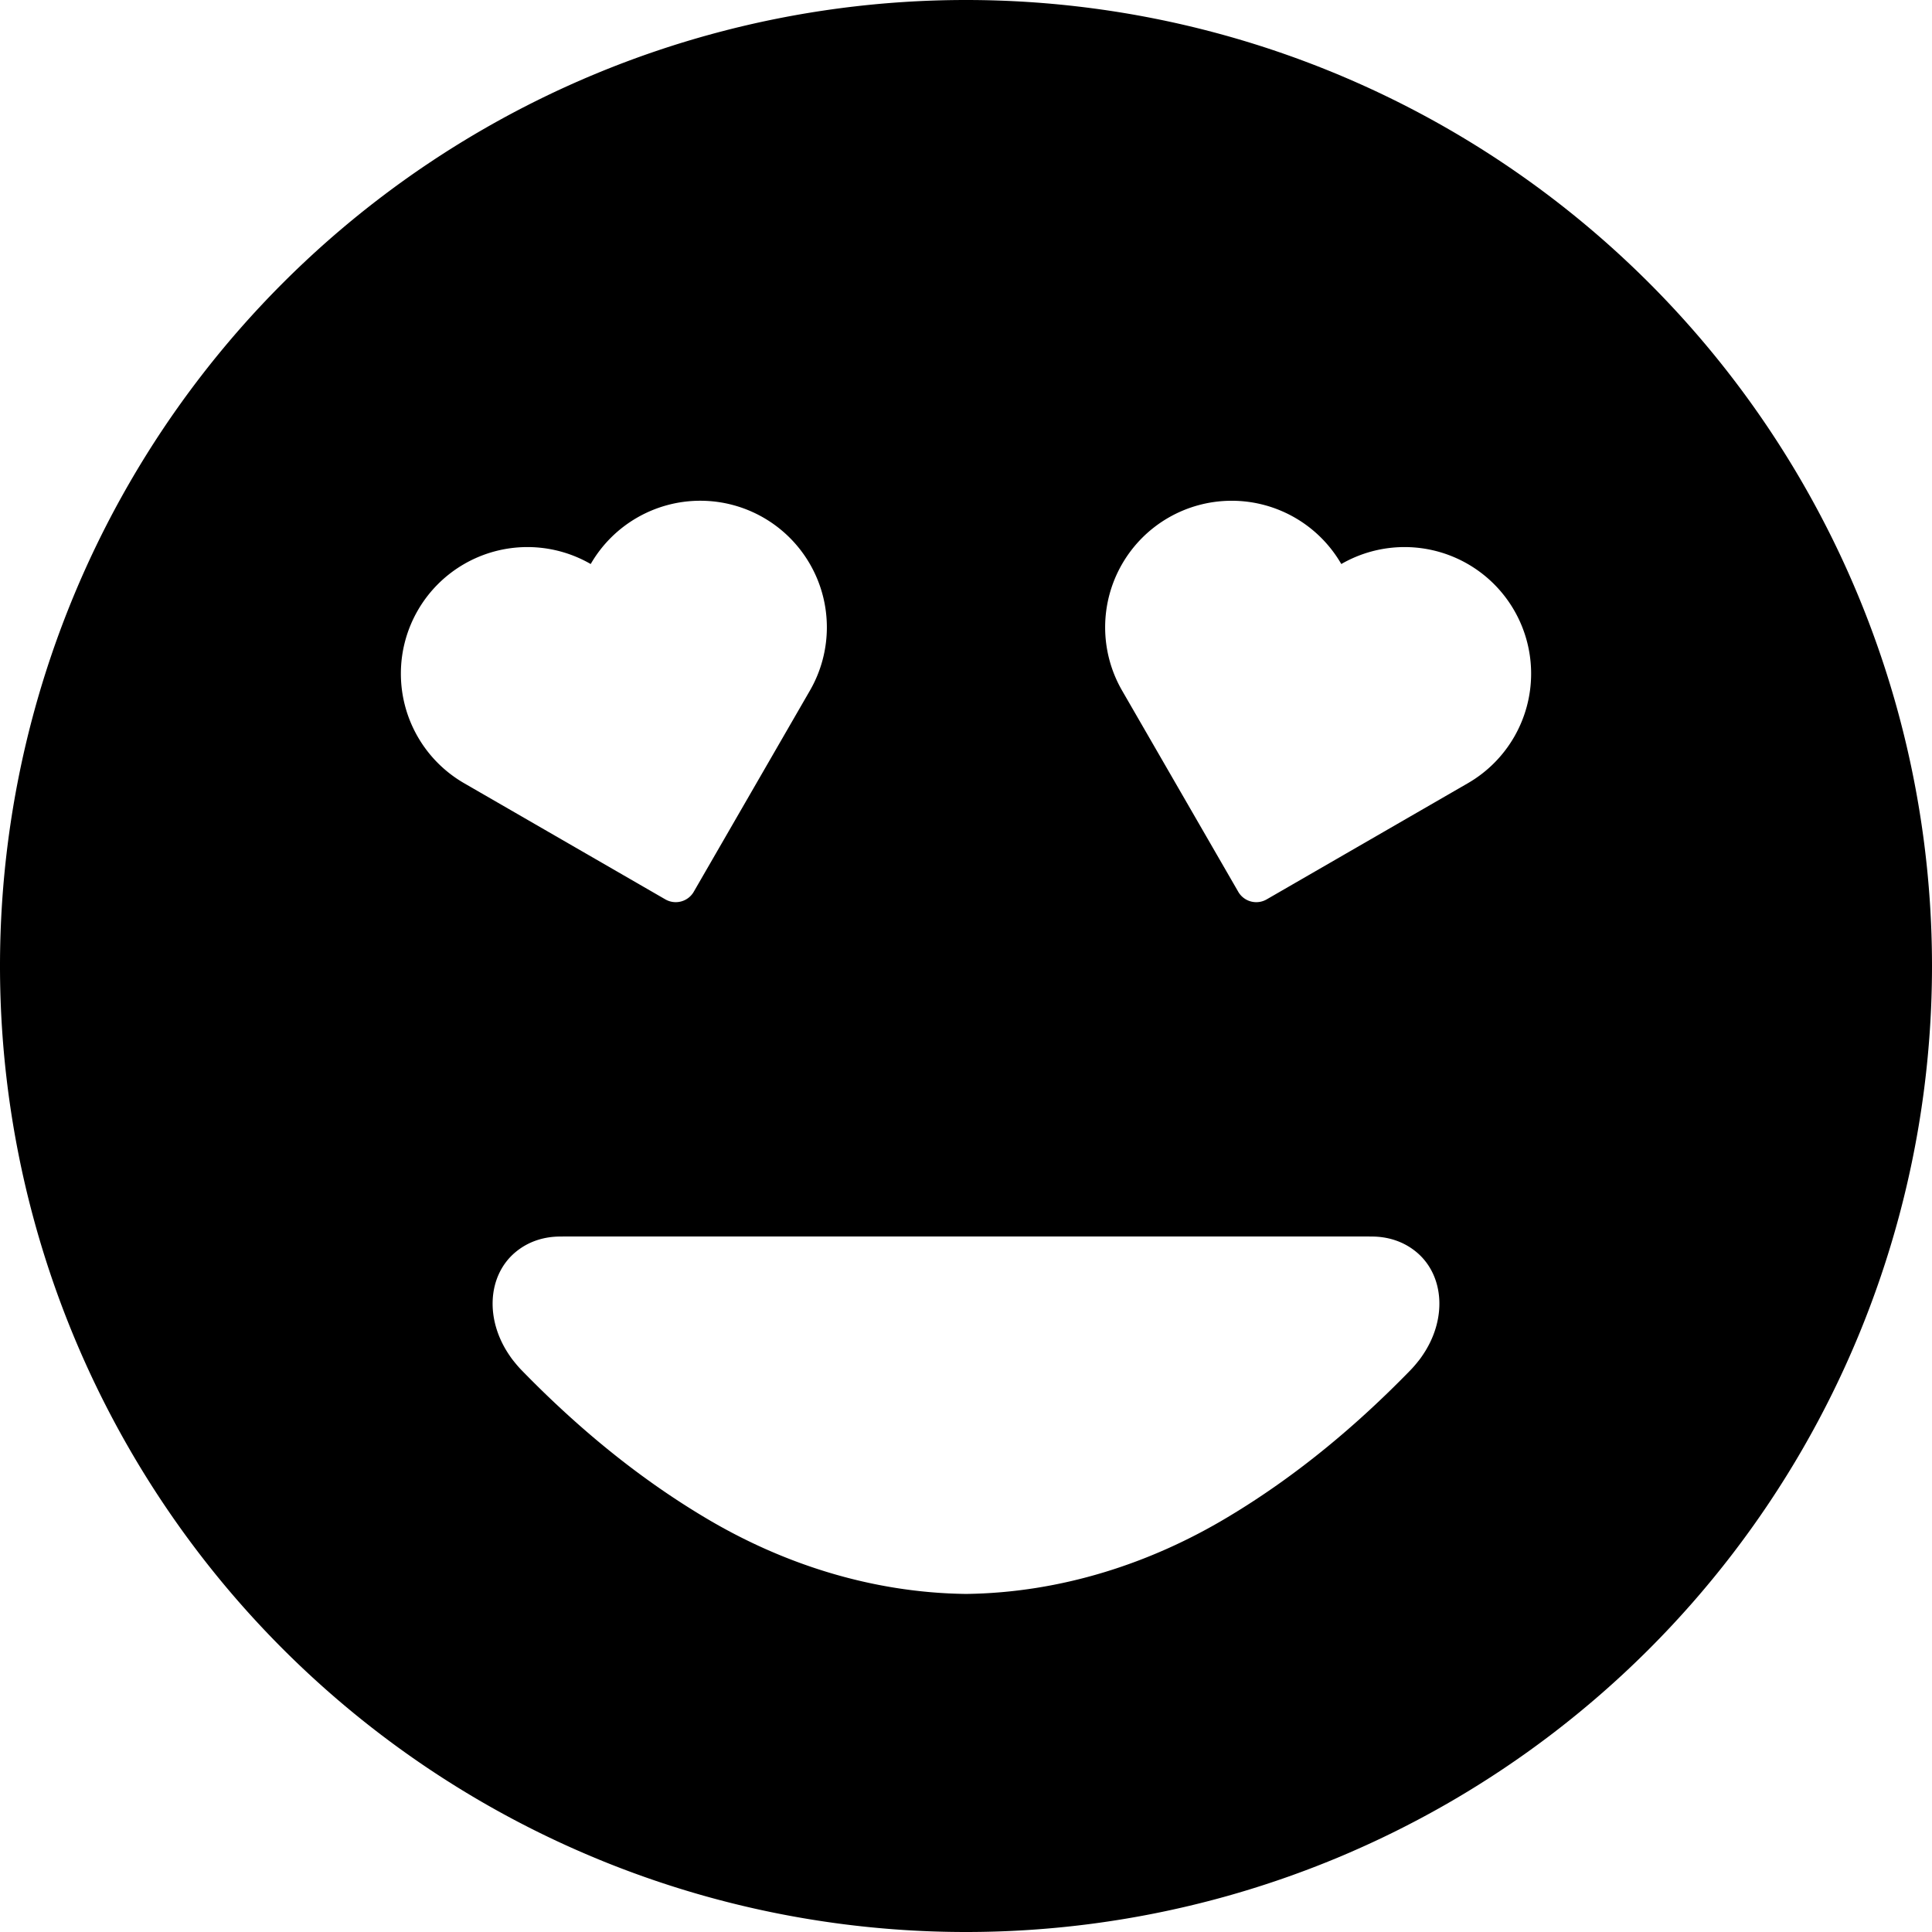 <?xml version="1.0" encoding="UTF-8" standalone="no"?>
<svg
   xmlns:dc="http://purl.org/dc/elements/1.1/"
   xmlns:cc="http://creativecommons.org/ns#"
   xmlns:rdf="http://www.w3.org/1999/02/22-rdf-syntax-ns#"
   xmlns:svg="http://www.w3.org/2000/svg"
   xmlns="http://www.w3.org/2000/svg"
   xmlns:sodipodi="http://sodipodi.sourceforge.net/DTD/sodipodi-0.dtd"
   xmlns:inkscape="http://www.inkscape.org/namespaces/inkscape"
   width="300"
   height="300"
   viewBox="0 0 300 300"
   version="1.1"
   id="svg8"
   inkscape:version="1.0.1 (3bc2e813f5, 2020-09-07)"
   sodipodi:docname="smilie-love.svg">
  <defs
     id="defs2" />
  <sodipodi:namedview
     id="base"
     pagecolor="#ffffff"
     bordercolor="#666666"
     borderopacity="1.0"
     inkscape:pageopacity="0.0"
     inkscape:pageshadow="2"
     inkscape:zoom="2"
     inkscape:cx="150"
     inkscape:cy="150"
     inkscape:document-units="px"
     inkscape:current-layer="layer1"
     inkscape:document-rotation="0"
     showgrid="false"
     units="px"
     inkscape:window-width="2560"
     inkscape:window-height="1377"
     inkscape:window-x="2552"
     inkscape:window-y="-8"
     inkscape:window-maximized="1" />
  <g
     inkscape:label="Ebene 1"
     inkscape:groupmode="layer"
     id="layer1">
    <path
       id="path830-3-1-5-3"
       style="fill:#000000;fill-opacity:1;stroke-width:33.035;stop-color:#000000"
       d="M 150,0 A 150,150 0 0 0 0,150 150,150 0 0 0 150,300 150,150 0 0 0 300,150 150,150 0 0 0 150,0 Z m -41.256,77.756 c 7.021,0 13.507,3.746 17.018,9.826 3.51,6.08 3.51,13.572 0,19.652 l -18.035,31.238 a 3.23,3.23 0 0 1 -4.414,1.182 L 72.074,121.619 c -6.08,-3.51 -9.826,-9.997 -9.826,-17.018 1e-5,-7.021 3.746,-13.509 9.826,-17.02 6.08,-3.51 13.57,-3.51 19.65,0 3.51,-6.08 9.999,-9.826 17.02,-9.826 z m 82.512,0.002 c 7.021,-10e-6 13.509,3.744 17.02,9.824 6.08,-3.51 13.57,-3.51 19.65,0 6.08,3.51 9.826,9.999 9.826,17.02 2e-5,7.021 -3.746,13.507 -9.826,17.018 L 196.688,139.656 a 3.23,3.23 0 0 1 -4.414,-1.184 l -18.035,-31.238 c -3.51,-6.08 -3.51,-13.572 0,-19.652 3.51,-6.08 9.997,-9.824 17.018,-9.824 z M 87.5,192 h 62.5 62.5 c 0.086,0 0.17,0.01 0.256,0.012 2.644,-0.053 5.202,0.727 7.254,2.465 4.262,3.61 4.747,10.438 0.799,16.102 -0.186,0.278 -0.385,0.546 -0.598,0.803 -0.37,0.469 -0.763,0.93 -1.197,1.377 -8.323,8.553 -17.694,16.439 -28.4,22.836 -11.9,7.139 -25.848,11.729 -40.613,11.91 -14.765,-0.181 -28.713,-4.771 -40.613,-11.91 -10.707,-6.397 -20.077,-14.283 -28.4,-22.836 -0.435,-0.447 -0.827,-0.908 -1.197,-1.377 -0.213,-0.257 -0.411,-0.525 -0.598,-0.803 -3.949,-5.664 -3.463,-12.492 0.799,-16.102 2.052,-1.738 4.61,-2.518 7.254,-2.465 C 87.33,192.01 87.414,192 87.5,192 Z" />
  </g>
</svg>
